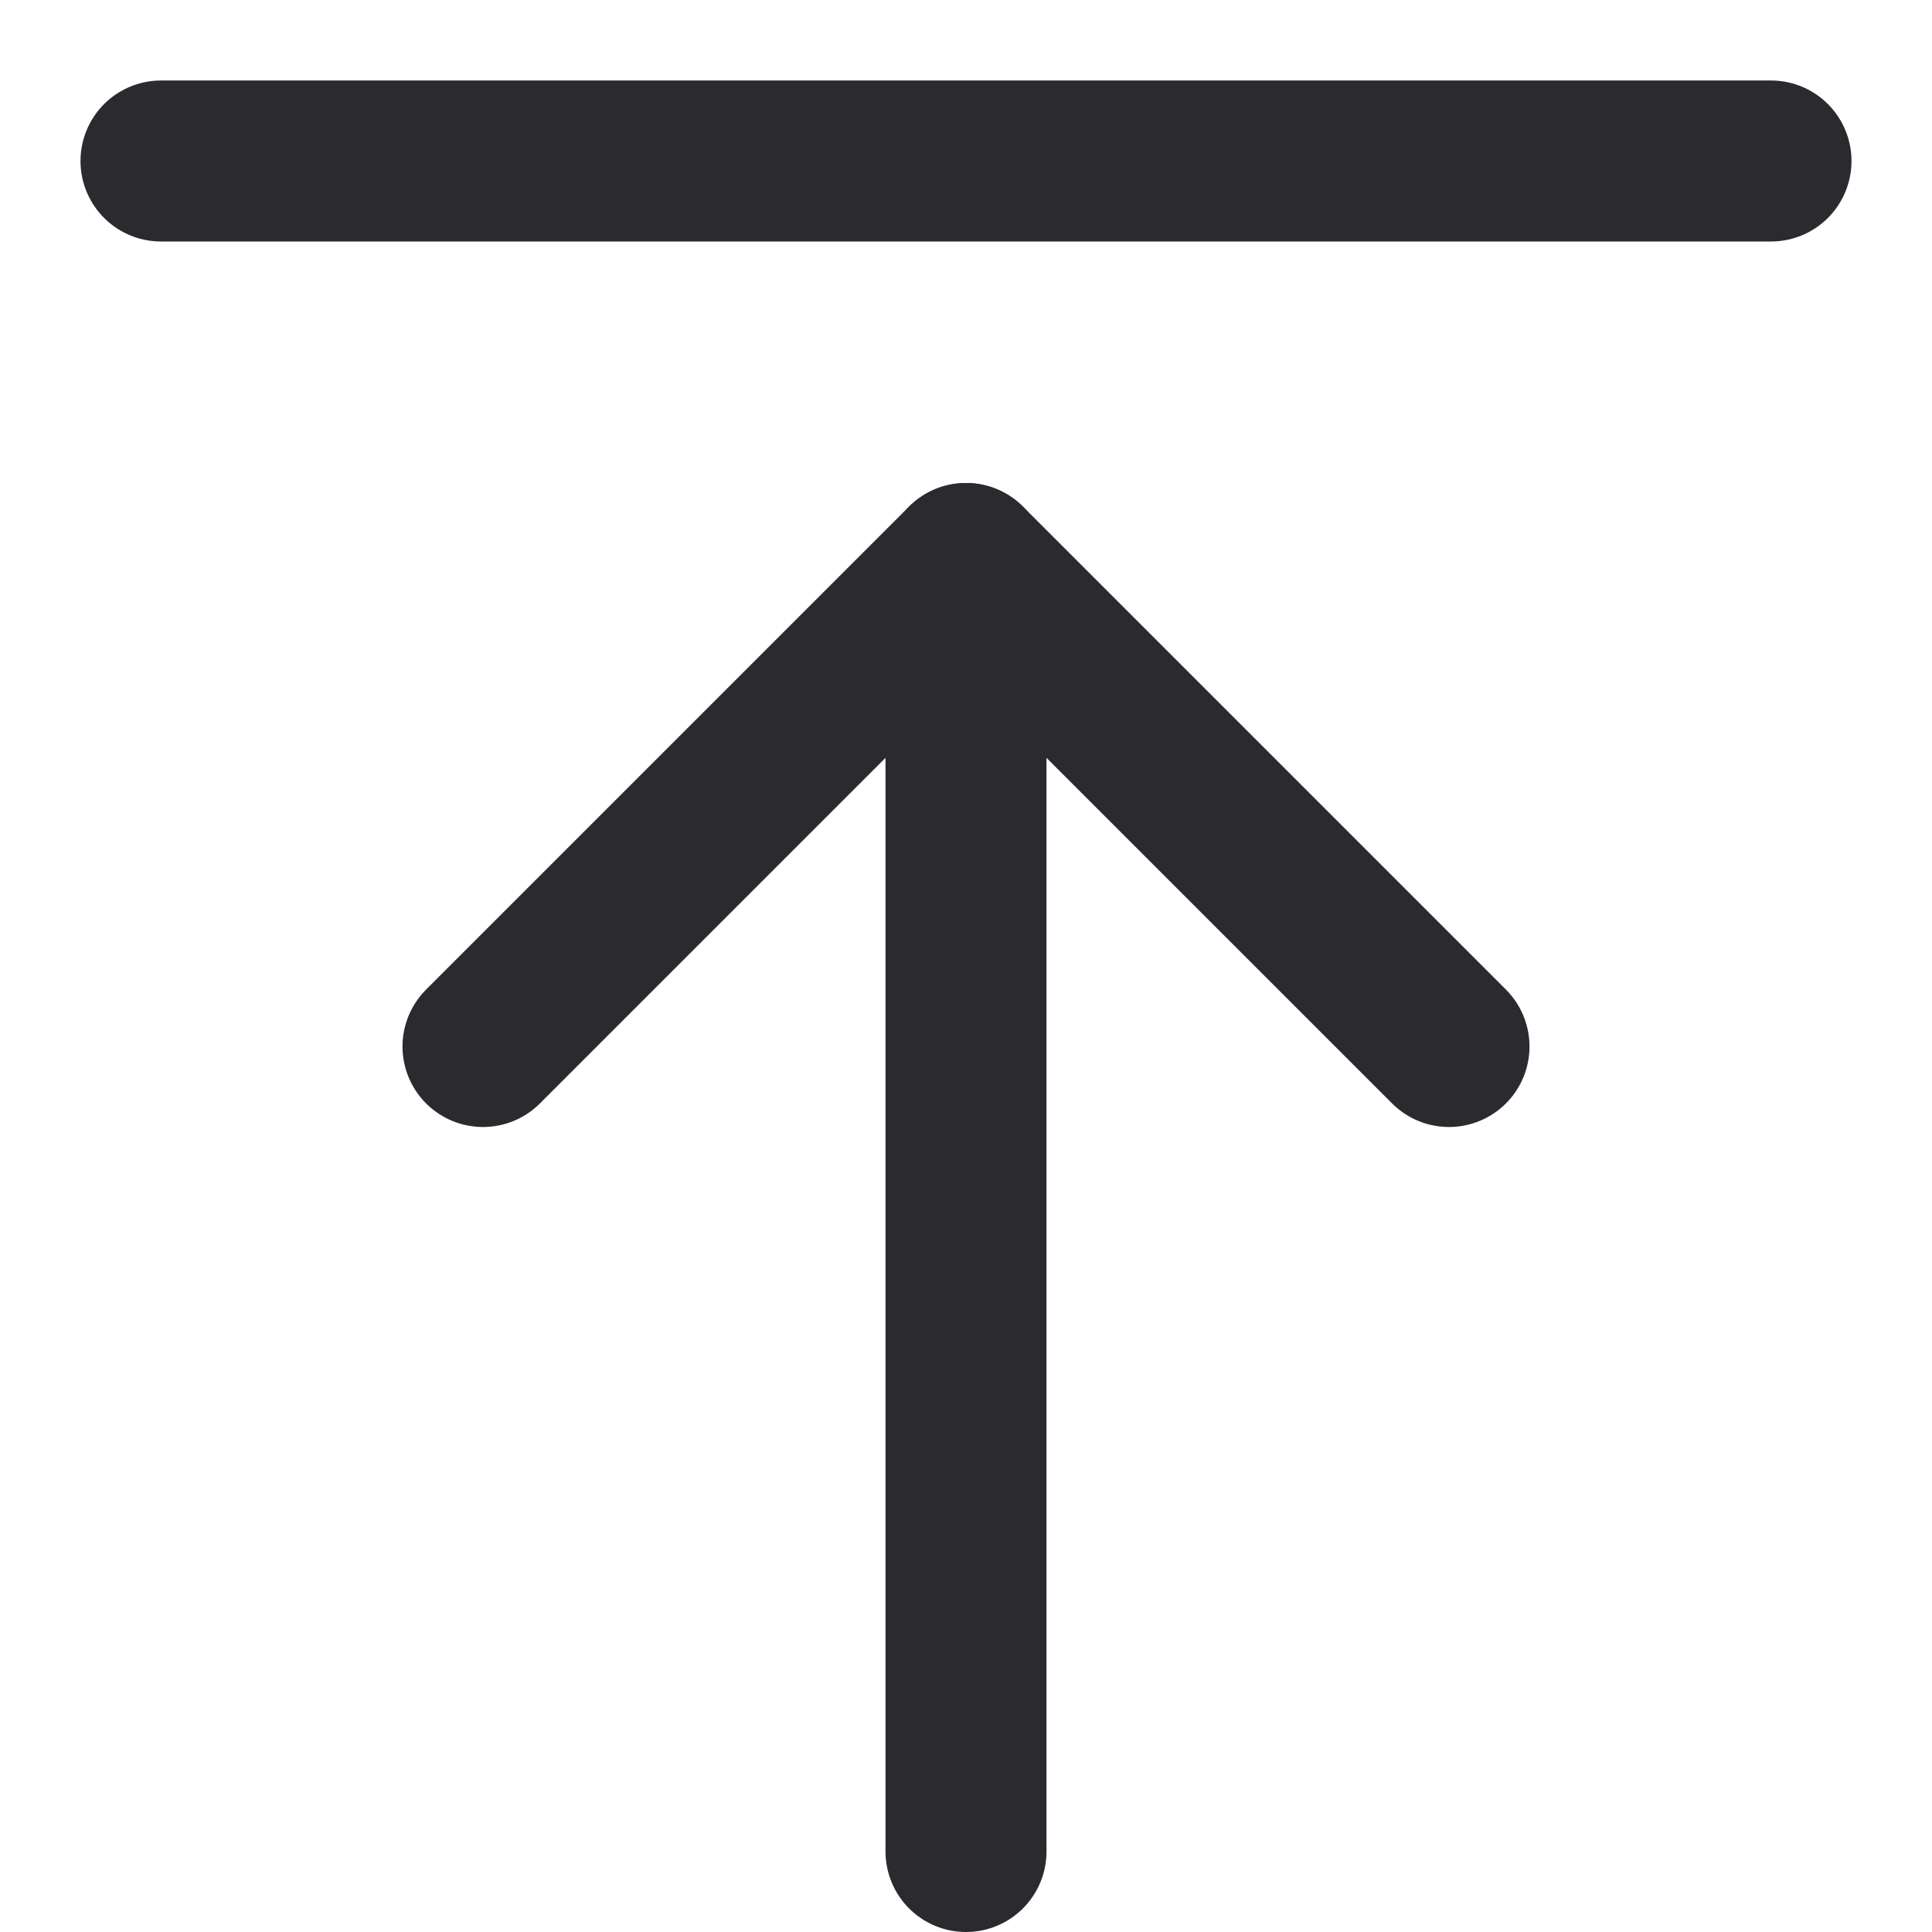 <svg width="24" height="24" viewBox="0 0 24 24" fill="none" xmlns="http://www.w3.org/2000/svg">
<path d="M12 23V7" stroke="#2B2B2F" stroke-width="2" stroke-miterlimit="10" stroke-linecap="round" stroke-linejoin="round"/>
<path d="M6 13L12 7L18 13" stroke="#2B2B2F" stroke-width="2" stroke-miterlimit="10" stroke-linecap="round" stroke-linejoin="round"/>
<path d="M2 2H22" stroke="#2B2B2F" stroke-width="2" stroke-miterlimit="10" stroke-linecap="round" stroke-linejoin="round"/>
</svg>
